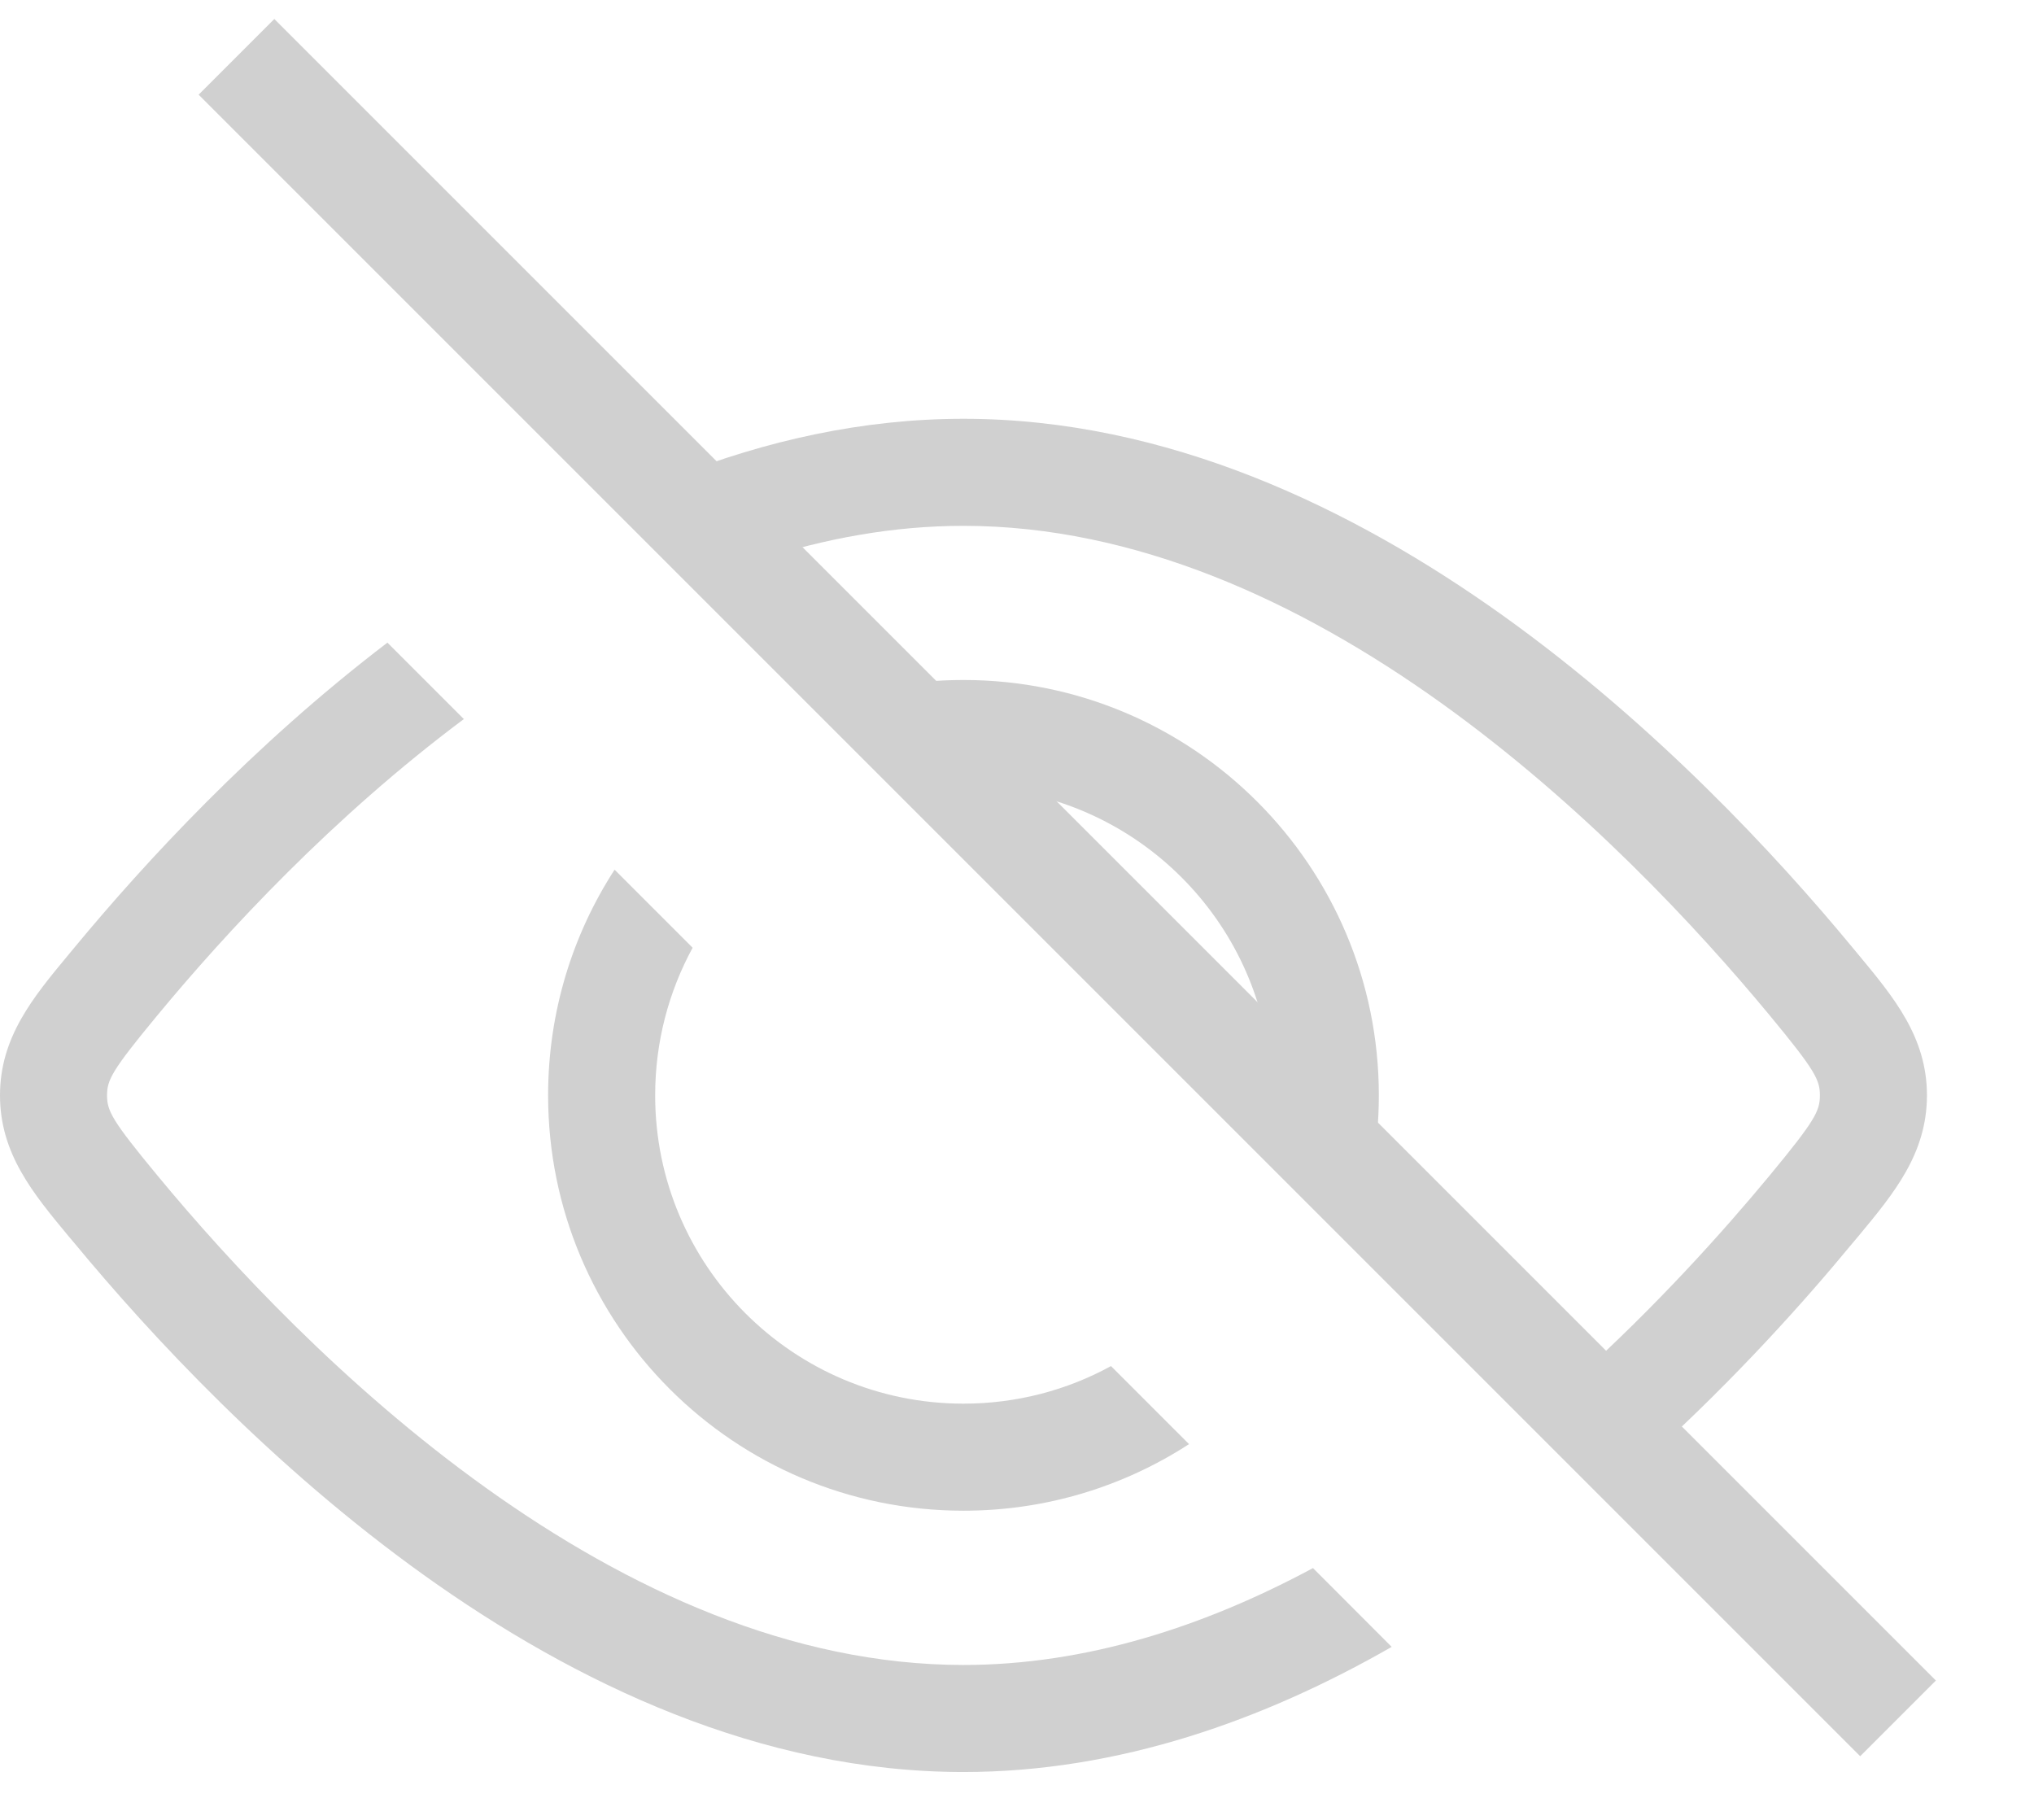 <svg width="19" height="17" viewBox="0 0 19 17" fill="none" xmlns="http://www.w3.org/2000/svg">
<path fill-rule="evenodd" clip-rule="evenodd" d="M12.813 10.953C12.857 10.719 12.88 10.478 12.88 10.232C12.88 8.089 11.143 6.352 9 6.352C8.753 6.352 8.512 6.375 8.278 6.419L9.22 7.36C10.635 7.467 11.765 8.596 11.872 10.012L12.813 10.953ZM6.47 8.853C6.247 9.263 6.12 9.732 6.12 10.232C6.12 11.822 7.409 13.112 9 13.112C9.499 13.112 9.969 12.985 10.378 12.761L11.107 13.49C10.501 13.883 9.777 14.112 9 14.112C6.857 14.112 5.12 12.375 5.12 10.232C5.12 9.455 5.348 8.731 5.741 8.124L6.47 8.853Z" fill="#D0D0D0"/>
<path fill-rule="evenodd" clip-rule="evenodd" d="M13 15.384L12.265 14.648C11.247 15.195 10.143 15.553 9 15.553C7.393 15.553 5.863 14.846 4.54 13.899C3.22 12.954 2.148 11.801 1.469 10.979C1.044 10.465 1 10.377 1 10.232C1 10.088 1.044 10 1.469 9.486C2.113 8.707 3.109 7.631 4.333 6.717L3.619 6.003C2.361 6.962 1.35 8.06 0.698 8.848L0.639 8.919C0.308 9.318 0 9.689 0 10.232C0 10.776 0.308 11.147 0.639 11.546L0.698 11.616C1.408 12.474 2.542 13.698 3.958 14.712C5.369 15.722 7.103 16.553 9 16.553C10.453 16.553 11.81 16.066 13 15.384ZM6.308 4.449C7.152 4.118 8.056 3.912 9 3.912C10.898 3.912 12.631 4.743 14.043 5.753C15.458 6.766 16.593 7.99 17.302 8.848L17.361 8.919C17.692 9.318 18 9.689 18 10.232C18 10.776 17.692 11.147 17.361 11.546L17.302 11.616C16.845 12.17 16.21 12.876 15.438 13.579L14.73 12.871C15.472 12.199 16.086 11.518 16.532 10.979C16.957 10.465 17 10.377 17 10.232C17 10.088 16.957 10 16.532 9.486C15.852 8.664 14.78 7.511 13.461 6.566C12.138 5.619 10.607 4.912 9 4.912C8.348 4.912 7.708 5.029 7.09 5.23L6.308 4.449Z" fill="#D0D0D0"/>
<path d="M2.209 0.531L17.73 16.052" stroke="#D0D0D0"/>
</svg>
